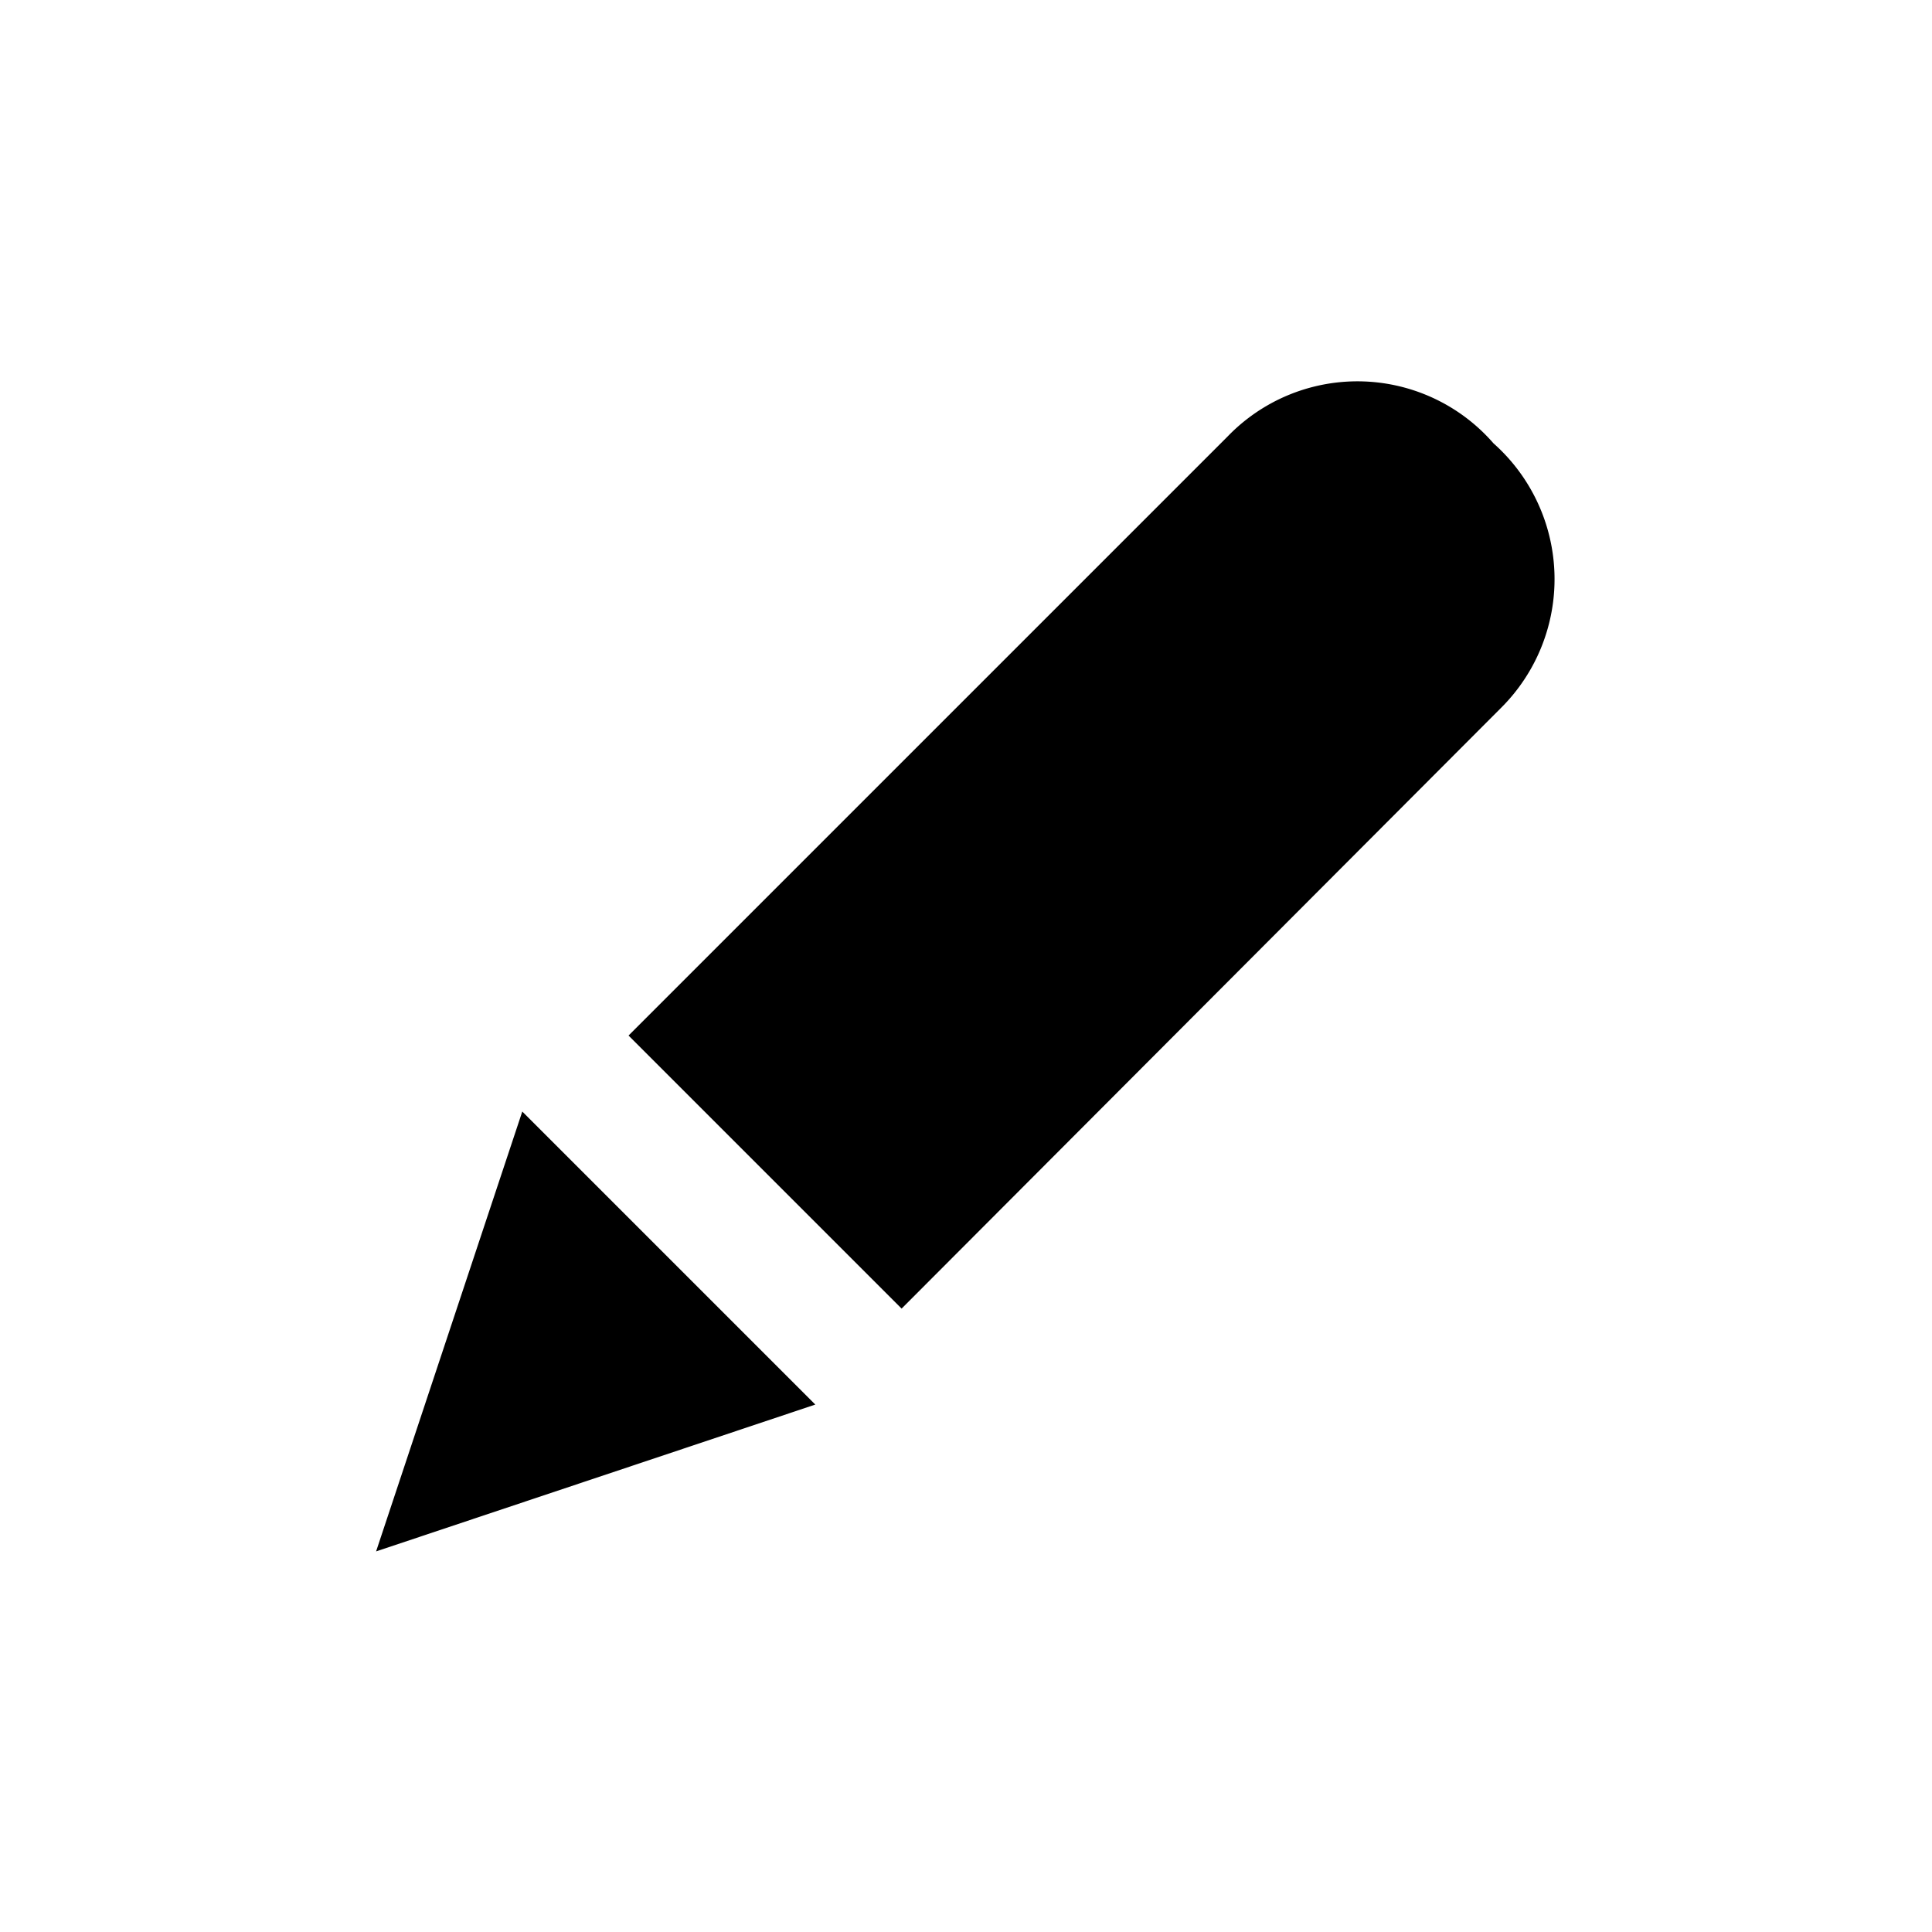 <svg id="Layer_1" xmlns="http://www.w3.org/2000/svg" viewBox="0 0 30 30"><defs><style>.cls-1{fill:#67707c;}</style></defs><path class="oc-icon-indicator" d="M23.23,6.93l-0.09-.09A2.82,2.82,0,0,1,23.3,11L14,20.32,9.76,16.08l9.3-9.3A2.8,2.8,0,0,1,23.23,6.93Z"/><polygon class="oc-icon-indicator" points="5.84 24.09 12.66 21.81 8.11 17.26 5.84 24.09"/></svg>